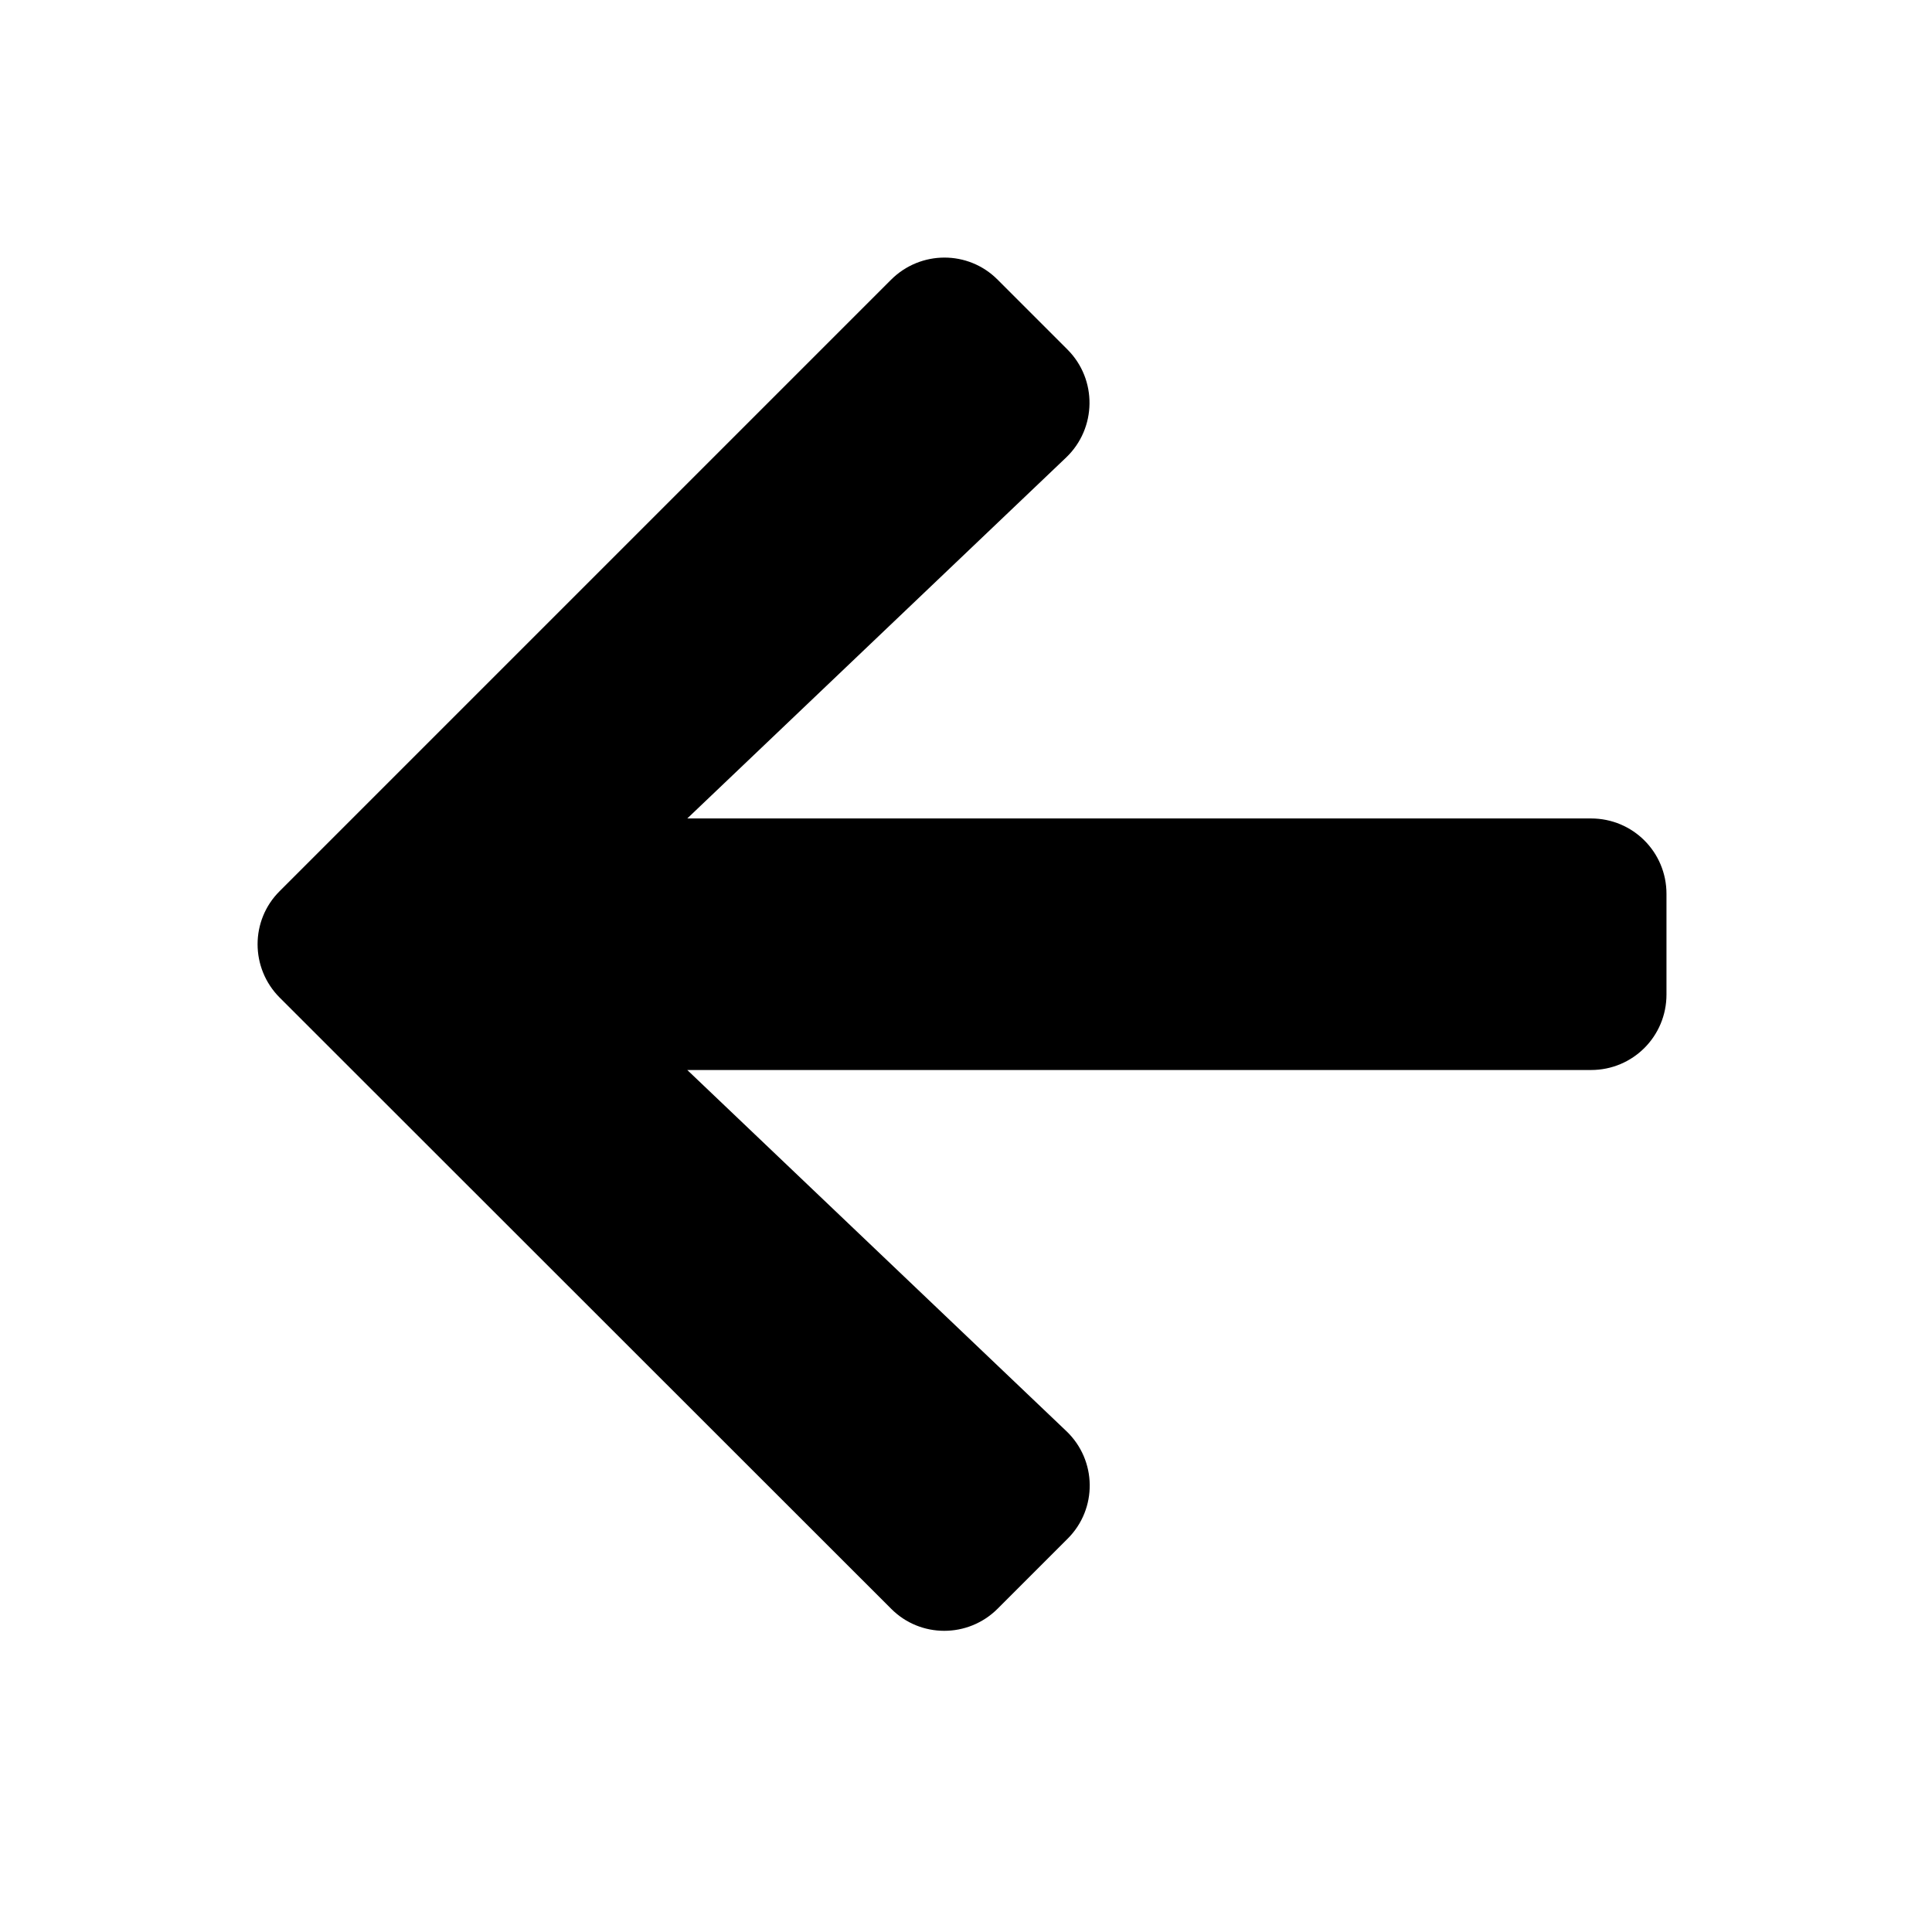 <svg width="30" height="30" viewBox="0 0 30 30" fill="none" xmlns="http://www.w3.org/2000/svg">
<g filter="url(#filter0_f_58_362)">
<path d="M16.576 23.895L15.492 24.979C15.033 25.438 14.29 25.438 13.836 24.979L4.344 15.492C3.885 15.033 3.885 14.29 4.344 13.836L13.836 4.344C14.295 3.885 15.038 3.885 15.492 4.344L16.576 5.428C17.04 5.892 17.03 6.649 16.556 7.103L10.672 12.709H24.706C25.355 12.709 25.877 13.231 25.877 13.88V15.443C25.877 16.092 25.355 16.615 24.706 16.615H10.672L16.556 22.22C17.035 22.674 17.044 23.431 16.576 23.895Z" fill="black"/>
</g>
<defs>
<filter id="filter0_f_58_362" x="0" y="0" width="29.877" height="29.323" filterUnits="userSpaceOnUse" color-interpolation-filters="sRGB">
<feFlood flood-opacity="0" result="BackgroundImageFix"/>
<feBlend mode="normal" in="SourceGraphic" in2="BackgroundImageFix" result="shape"/>
<feGaussianBlur stdDeviation="2" result="effect1_foregroundBlur_58_362"/>
</filter>
</defs>
</svg>
